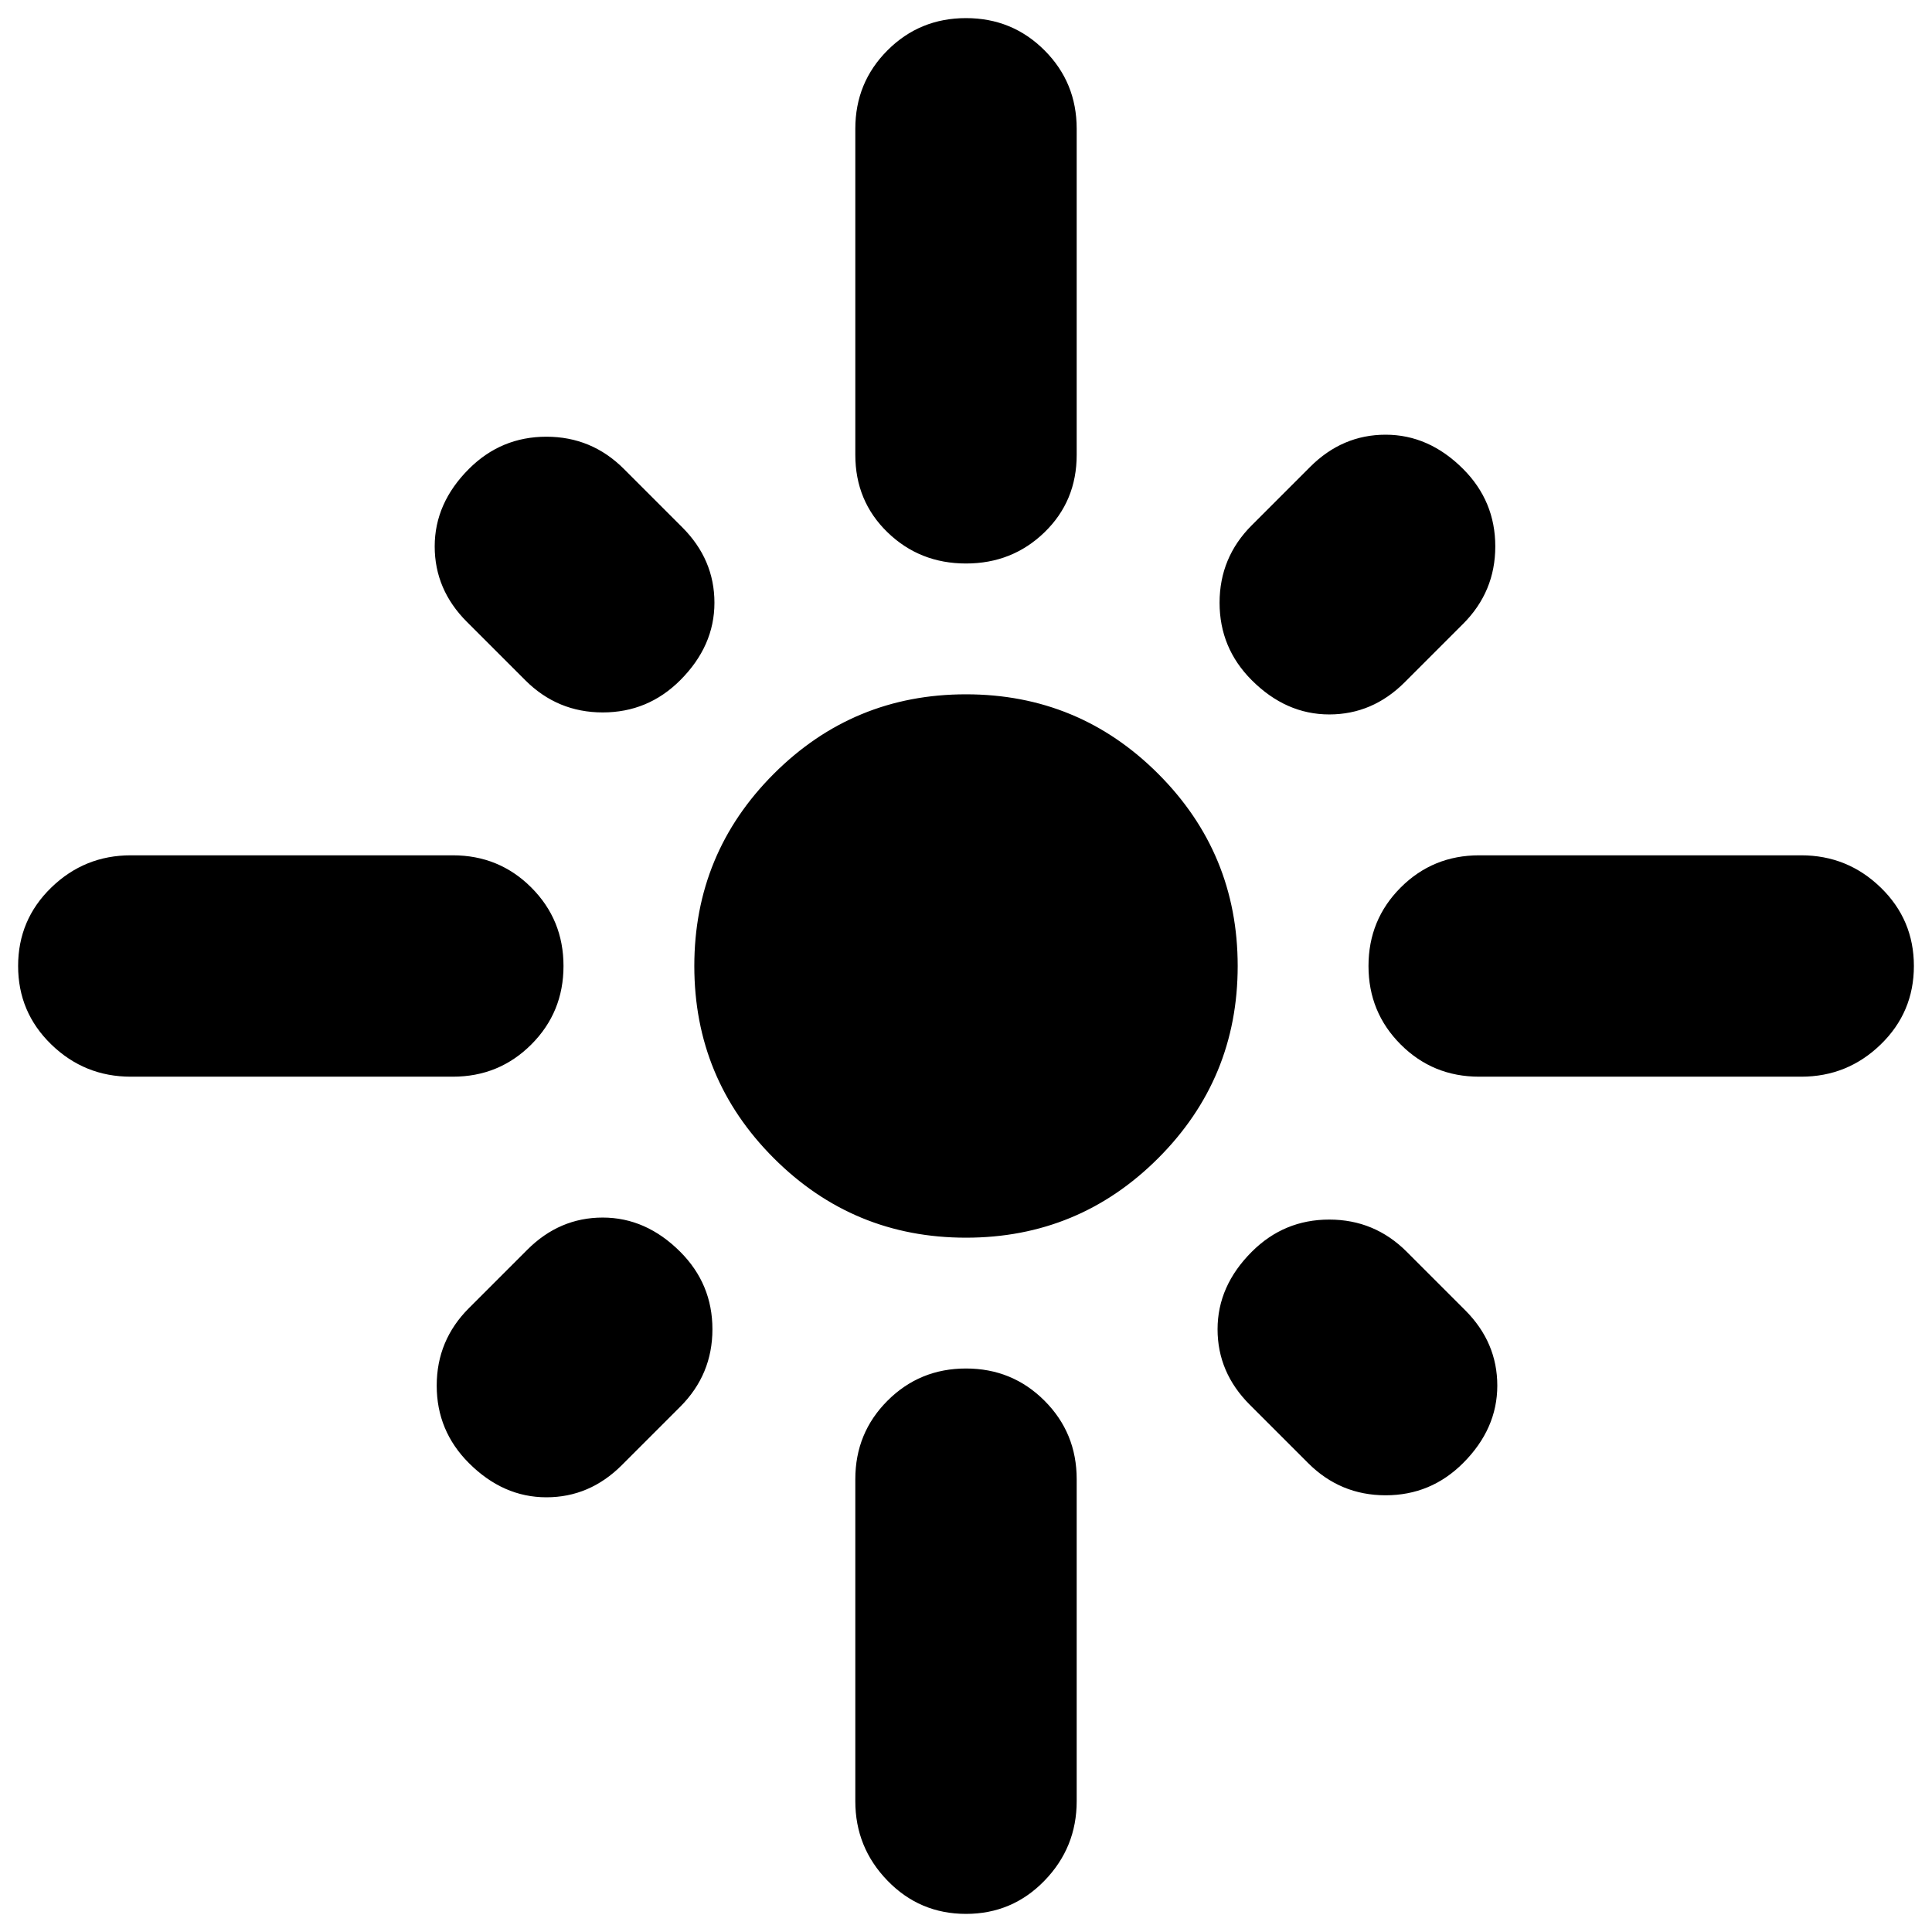 <svg xmlns="http://www.w3.org/2000/svg" height="24" viewBox="0 -960 960 960" width="24"><path d="M65-425q-23 0-39.5-16T9-480q0-23 16.5-39T65-535h160q23 0 39 16t16 39q0 23-16 39t-39 16H65Zm196-197-29-29q-16-16-16-37.5t17-38.5q16-16 38.5-16t38.5 16l29 29q16 16 16 37.5T338-622q-16 16-38.5 16T261-622Zm219-58q-23 0-39-15.5T425-734v-162q0-23 16-39t39-16q23 0 39 16t16 39v162q0 23-16 38.5T480-680Zm142 58q-16-16-16-38.5t16-38.5l29-29q16-16 37.5-16t38.5 17q16 16 16 38.5T727-650l-29 29q-16 16-37.5 16T622-622Zm113 197q-23 0-39-16t-16-39q0-23 16-39t39-16h160q23 0 39.5 16t16.5 39q0 23-16.5 39T895-425H735Zm-255 80q-56 0-95.5-39.5T345-480q0-56 39.5-95.5T480-615q56 0 95.5 39.5T615-480q0 56-39.5 95.5T480-345Zm170 112-29-29q-16-16-16-37.5t17-38.5q16-16 38.5-16t38.5 16l29 29q16 16 16 37.5T727-233q-16 16-38.5 16T650-233Zm-417 0q-16-16-16-38.5t16-38.5l29-29q16-16 37.5-16t38.5 17q16 16 16 38.5T338-261l-29 29q-16 16-37.5 16T233-233ZM480-9q-23 0-39-16.5T425-65v-160q0-23 16-39t39-16q23 0 39 16t16 39v160q0 23-16 39.5T480-9Z"/></svg>